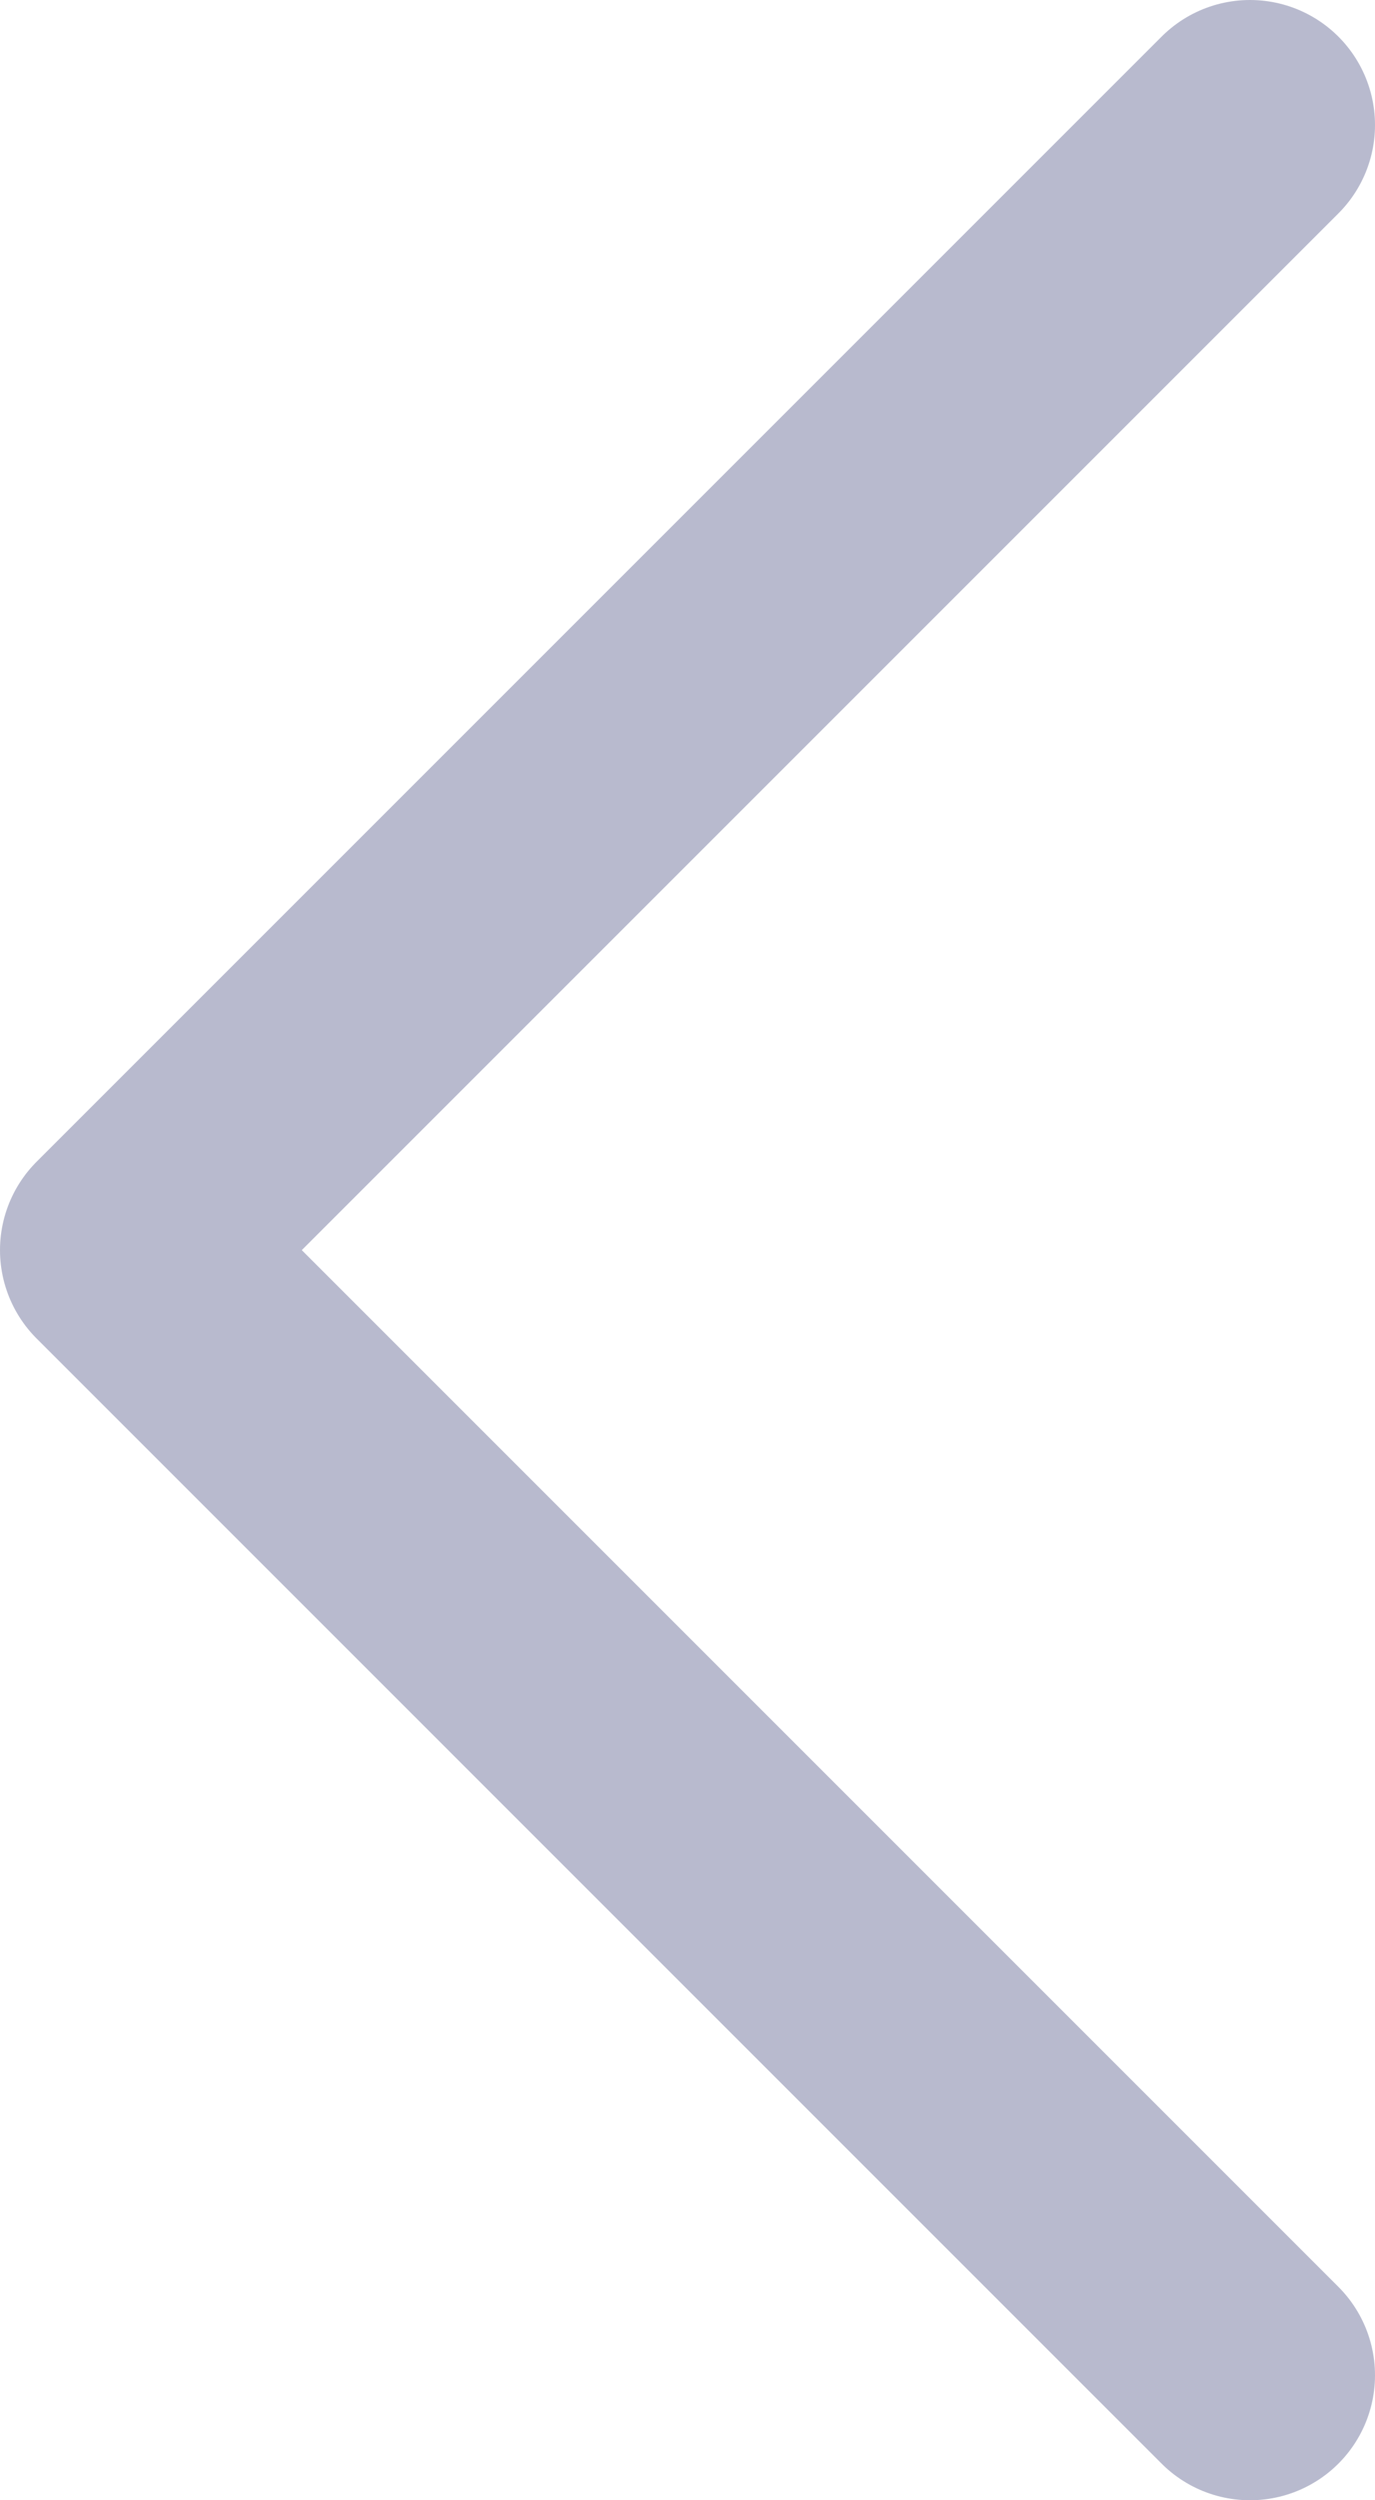 <svg width="11" height="20" viewBox="0 0 11 20" fill="none" xmlns="http://www.w3.org/2000/svg">
<path d="M10 1L1 10L10 19" stroke="#B8BACE" stroke-width="2" stroke-linecap="round" stroke-linejoin="round"/>
</svg>
